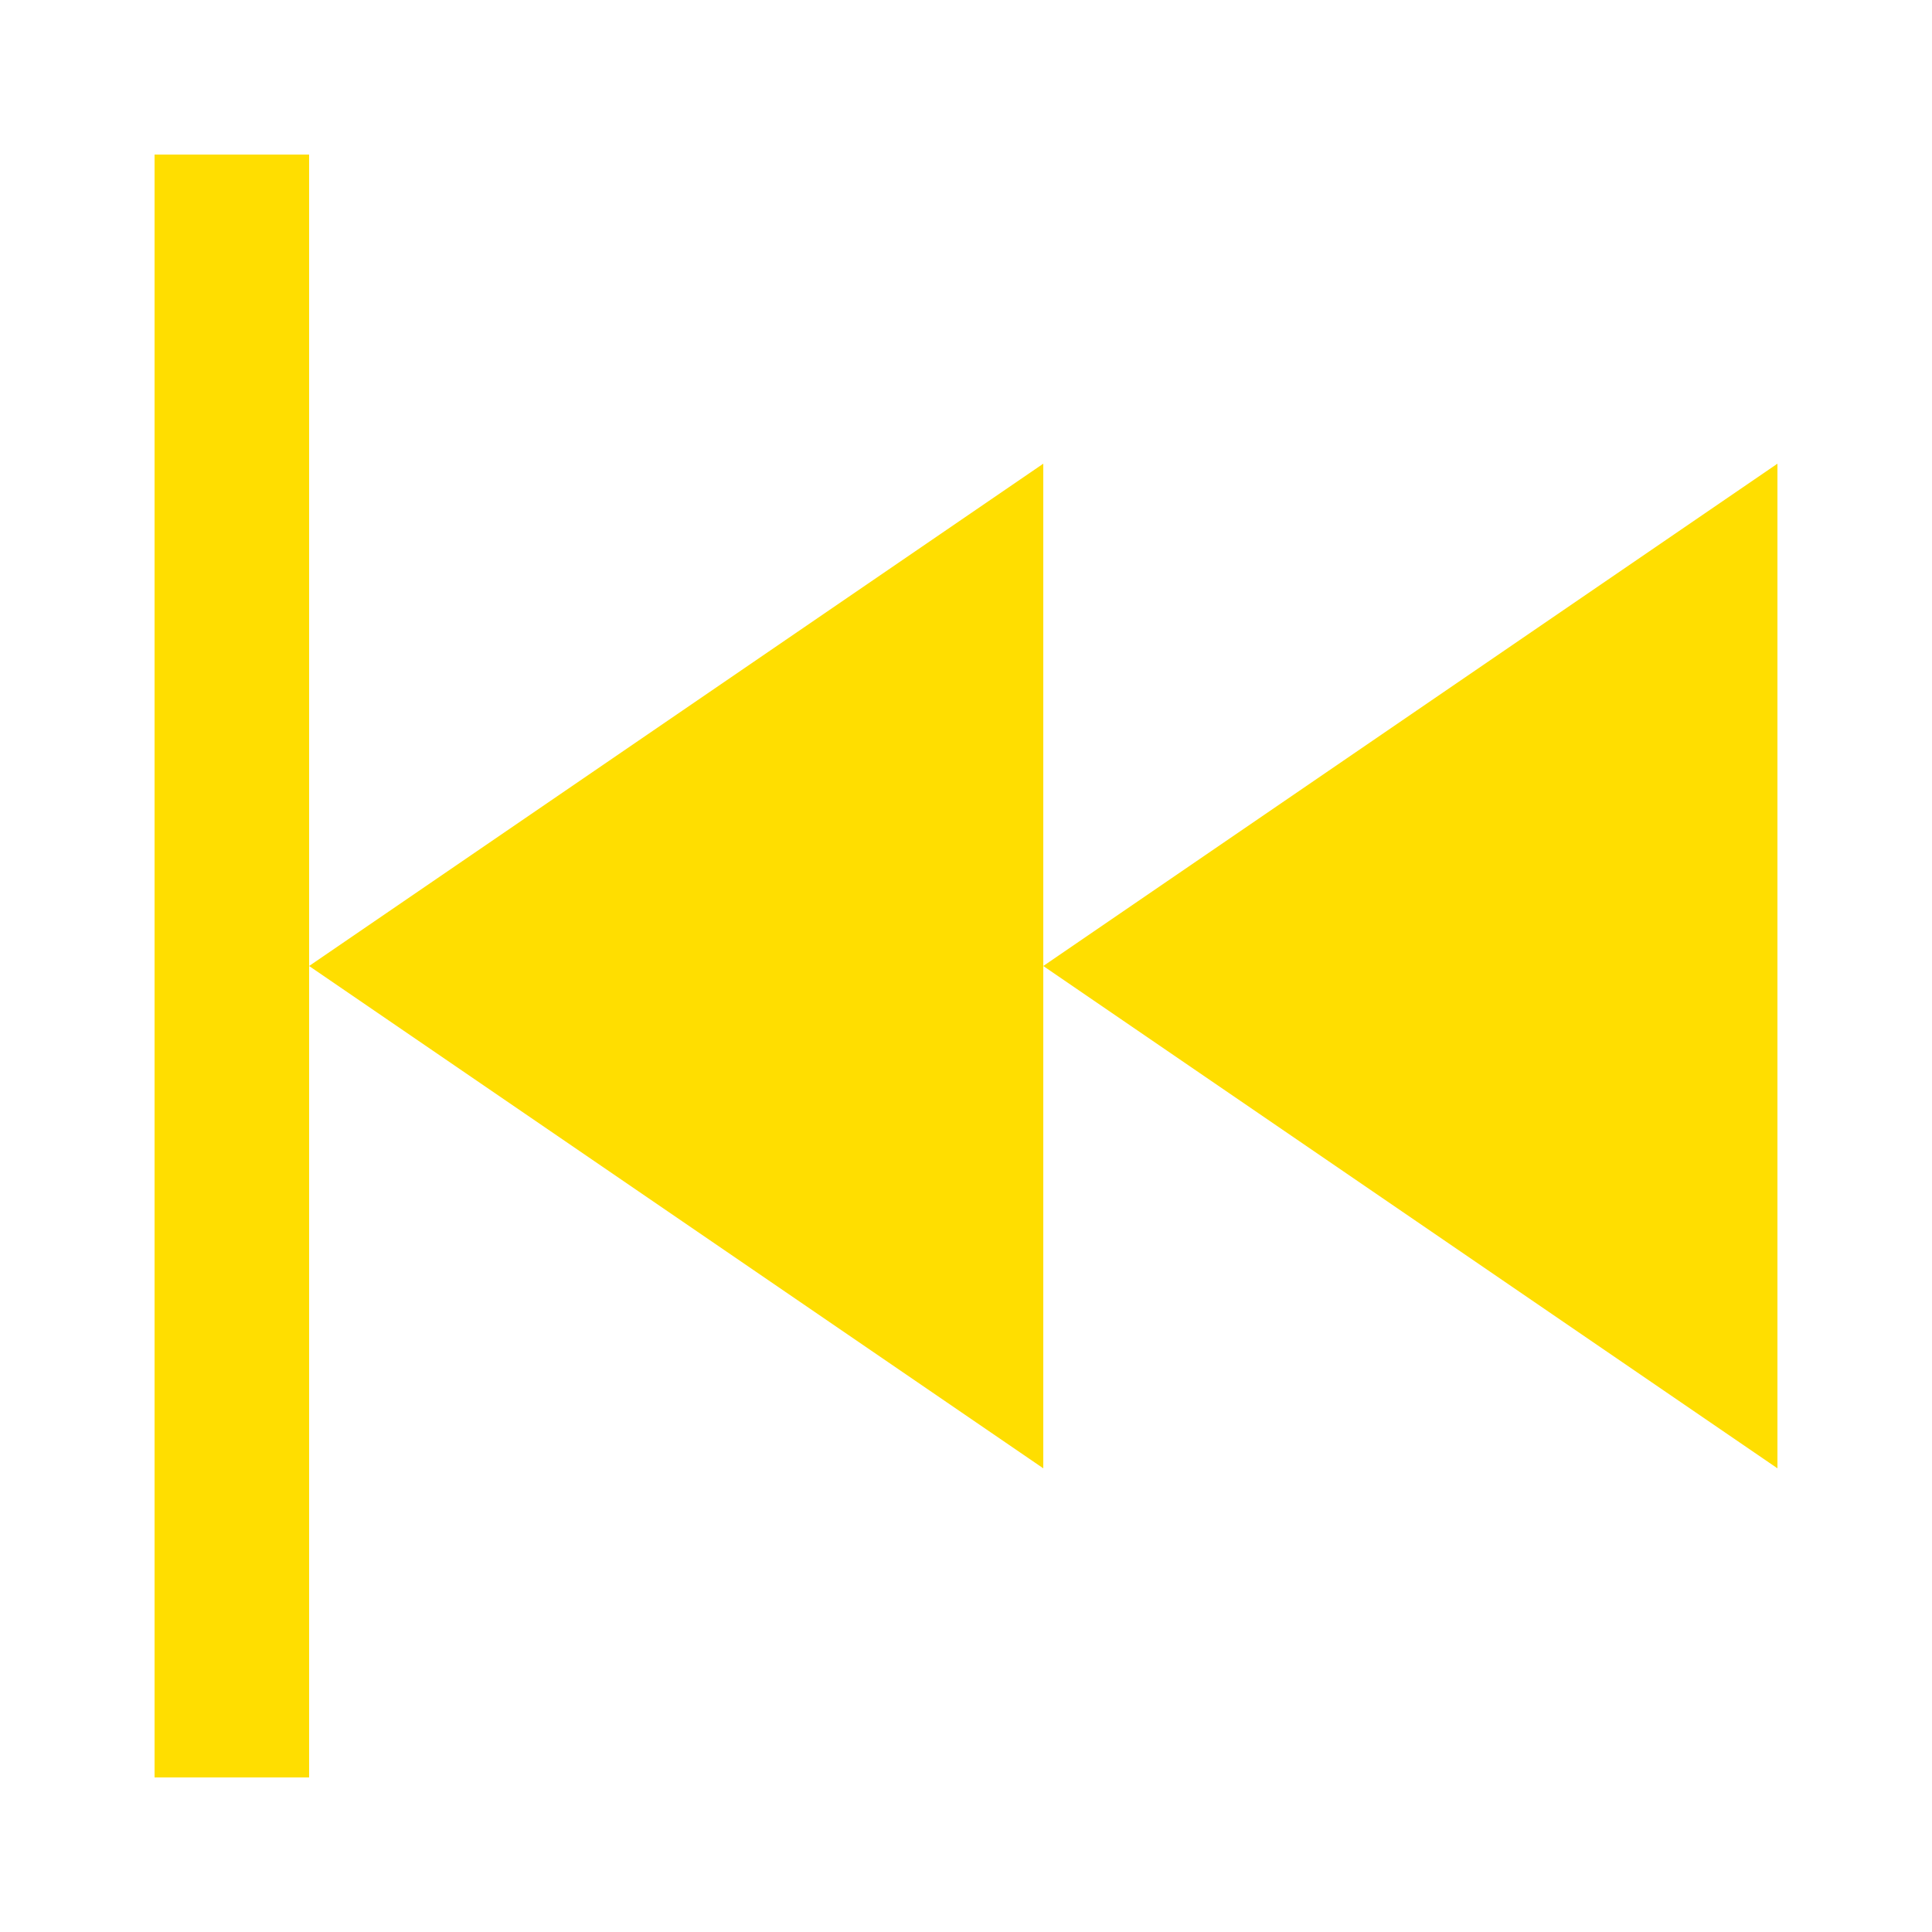 <svg xmlns="http://www.w3.org/2000/svg" width="25" height="25" viewBox="0 0 25 25">
  <path fill="#FFDE00" fill-rule="evenodd" d="M4,12.5 L13.5,6 L13.5,19 L4,12.5 Z M13.5,12.5 L23,6 L23,19 L13.5,12.5 Z M2,2 L4,2 L4,23 L2,23 L2,2 Z"/>
</svg>
